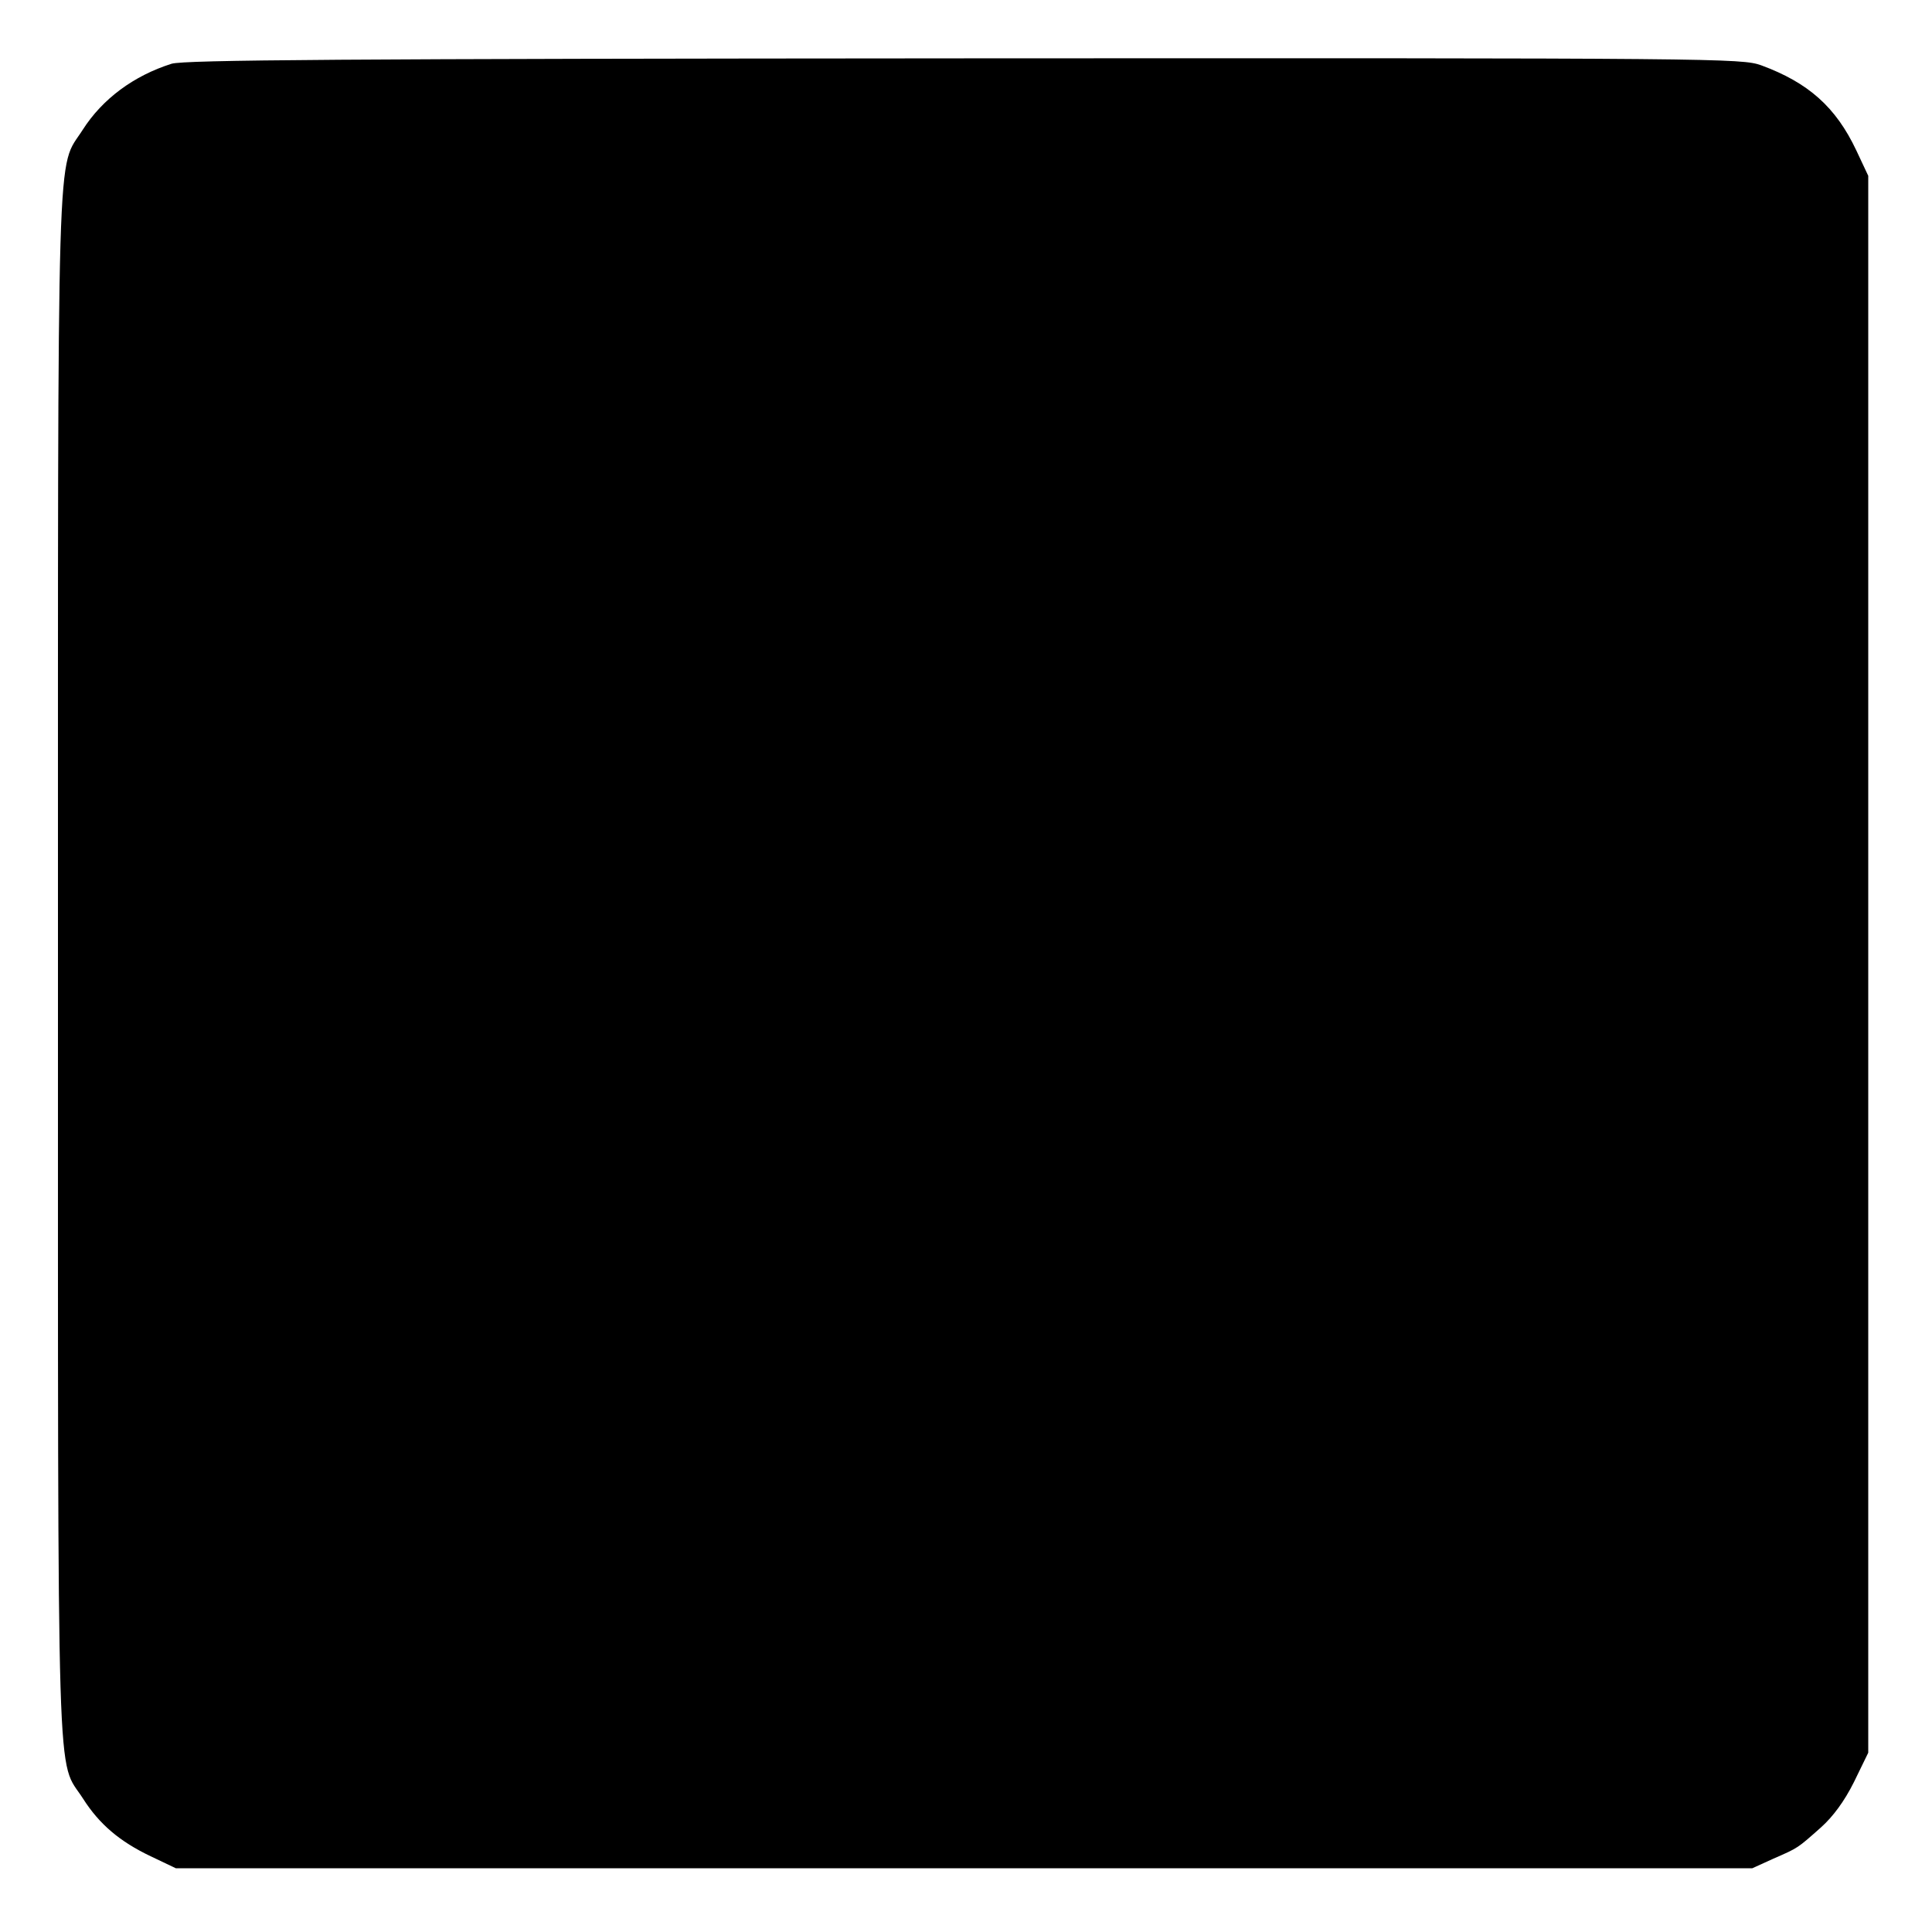 <?xml version="1.0" standalone="no"?>
<!DOCTYPE svg PUBLIC "-//W3C//DTD SVG 20010904//EN"
 "http://www.w3.org/TR/2001/REC-SVG-20010904/DTD/svg10.dtd">
<svg version="1.0" xmlns="http://www.w3.org/2000/svg"
 width="500pt" height="500pt" viewBox="0 0 500 500"
 preserveAspectRatio="xMidYMid meet">
<g transform="translate(0,500) scale(0.1,-0.1)"
fill="#000000" stroke="none">
<path d="M444 4835 c-98 -31 -179 -91 -230 -171 -68 -107 -64 41 -64 -2164 0
-2209 -4 -2047 65 -2155 42 -66 95 -111 175 -149 l65 -31 2040 0 2040 0 55 25
c64 28 61 26 123 81 31 28 60 67 85 117 l37 76 0 2040 0 2041 -31 66 c-53 112
-124 175 -246 220 -51 18 -103 19 -2063 18 -1609 -1 -2018 -4 -2051 -14z"/>
</g>
</svg>
